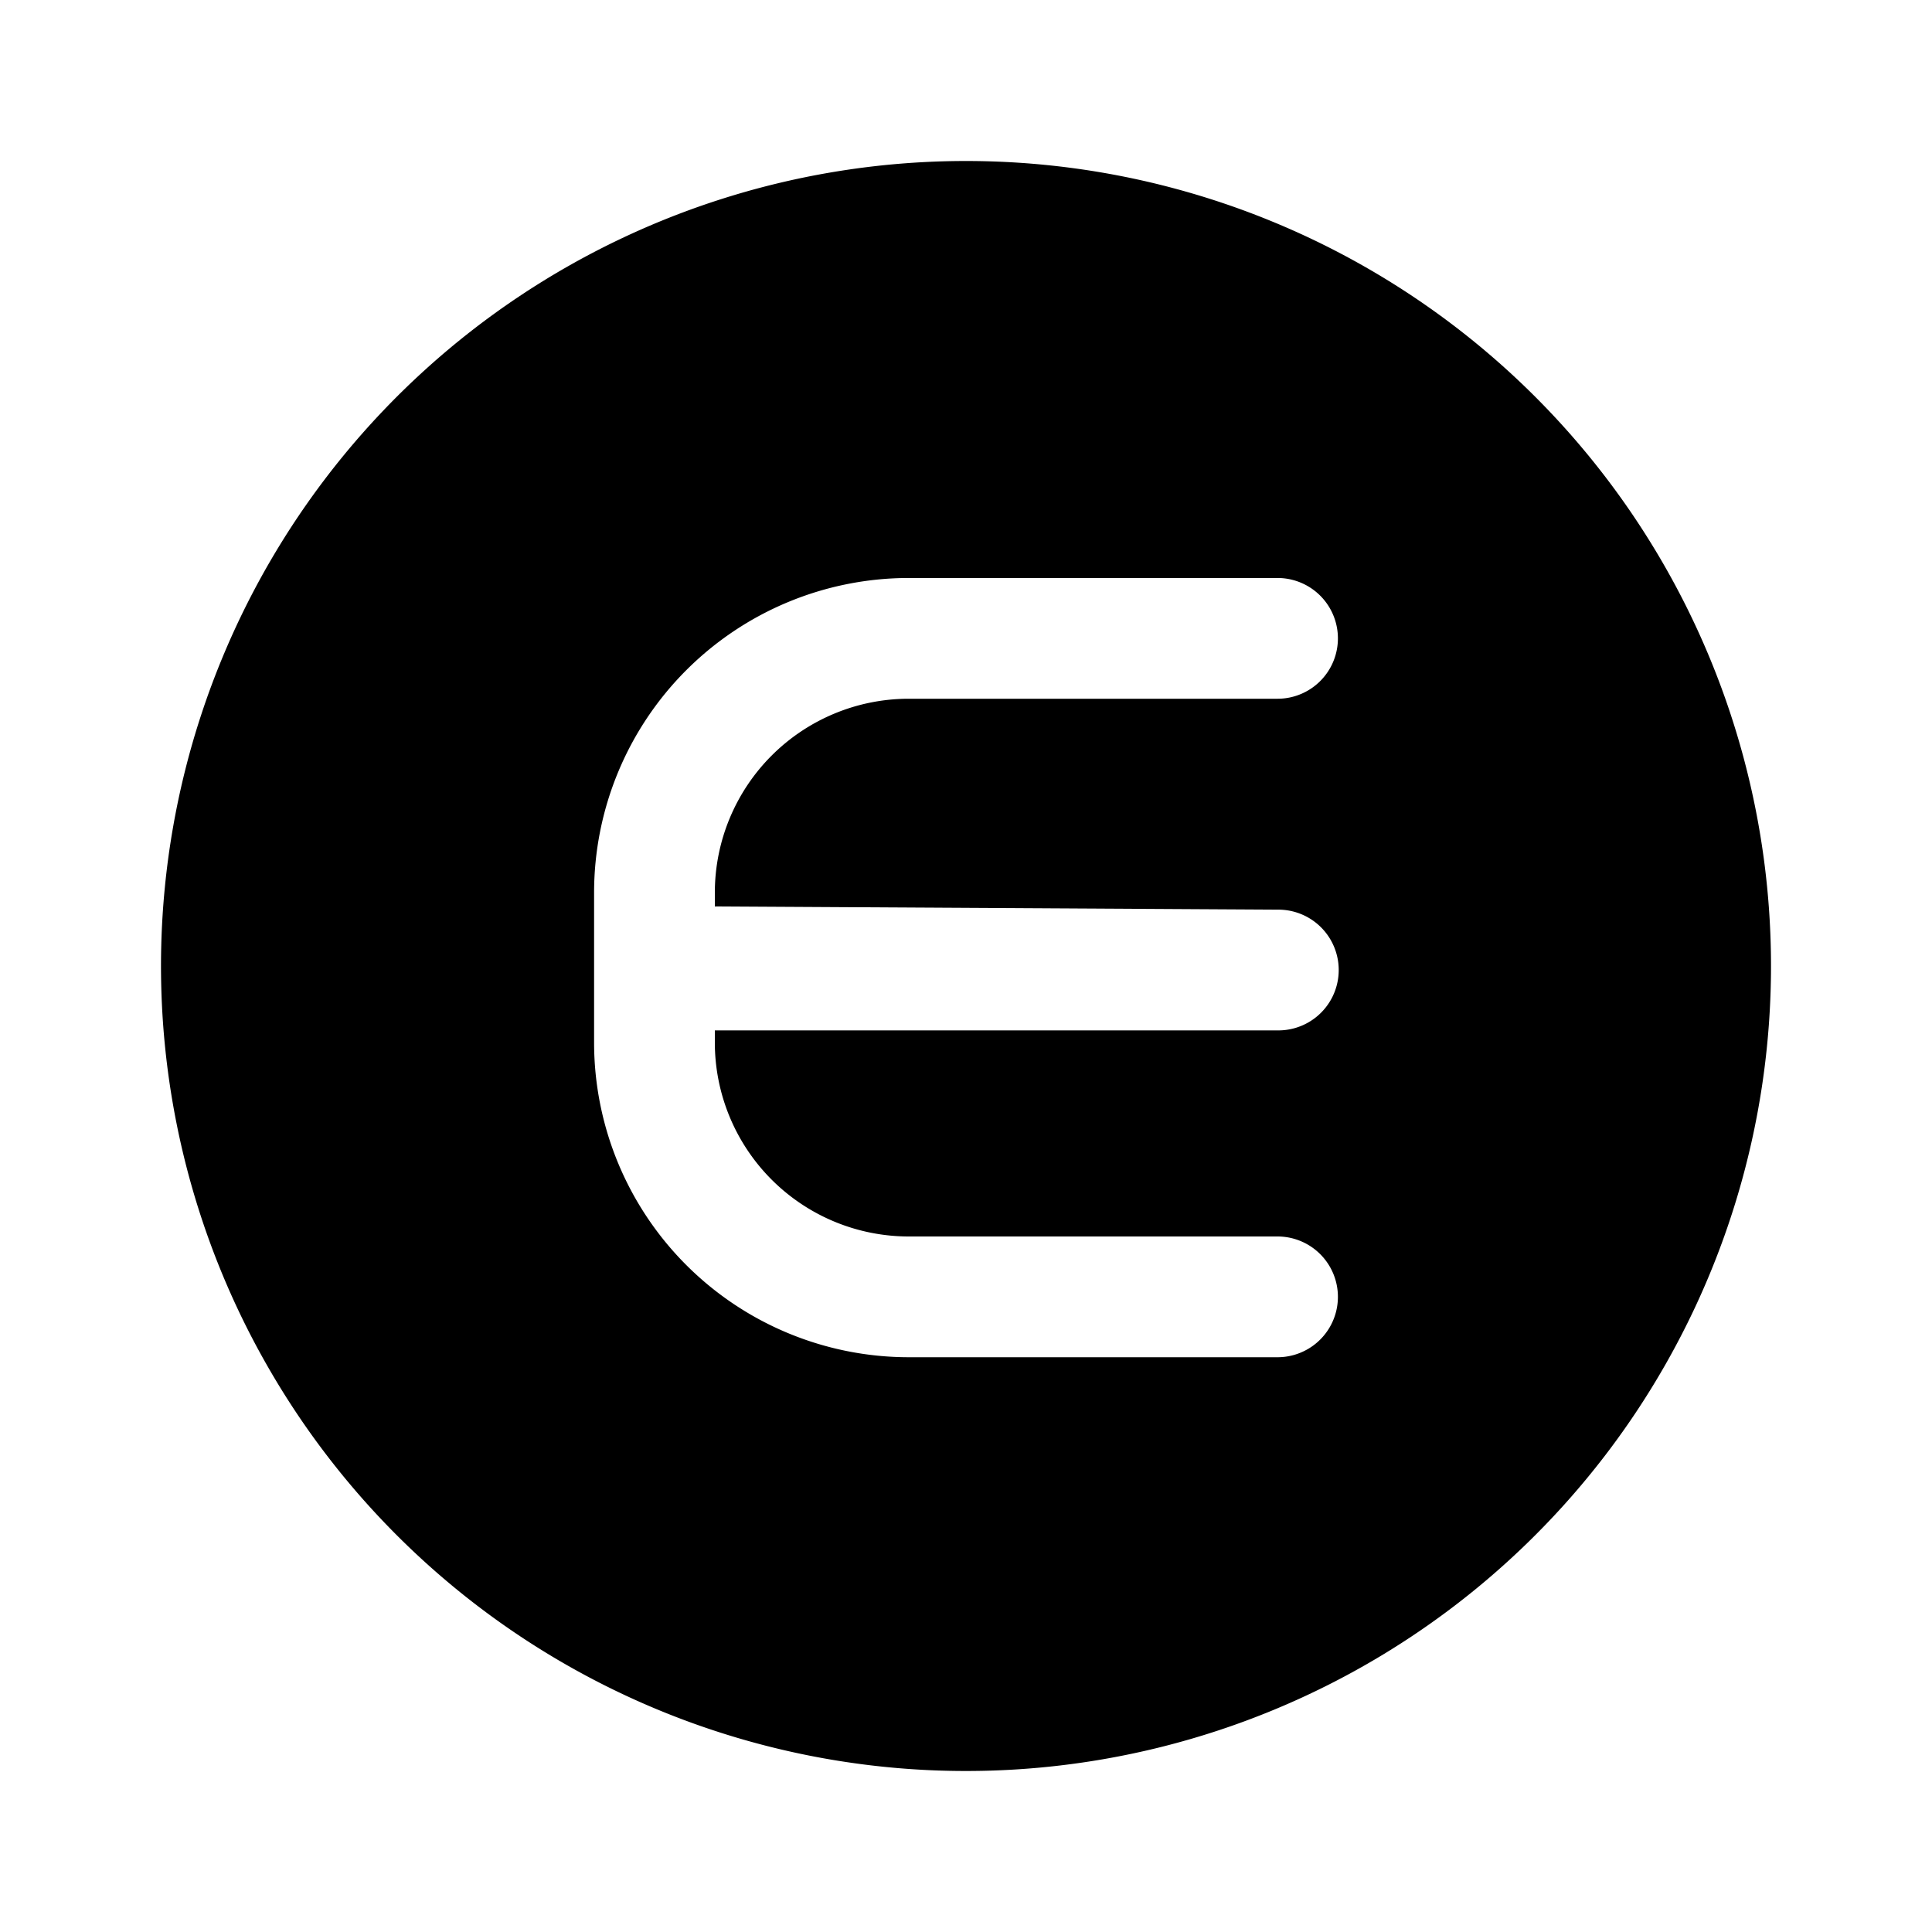 <svg xmlns="http://www.w3.org/2000/svg" viewBox="0 0 24 24"><g id="finance"><path id="enjin-coin-_enj_" data-name="enjin-coin-(enj)" d="M12,2A10,10,0,1,0,22,12,10,10,0,0,0,12,2Zm3.88,9.3a.75.75,0,0,1,0,1.5h0l-7,0v.15a2.41,2.41,0,0,0,2.41,2.41h4.58a.75.75,0,0,1,0,1.5H11.29a3.91,3.91,0,0,1-3.91-3.91V11.09a3.91,3.91,0,0,1,3.91-3.91h4.58a.75.75,0,0,1,0,1.5H11.29a2.41,2.41,0,0,0-2.41,2.41v.17Z"/></g></svg>